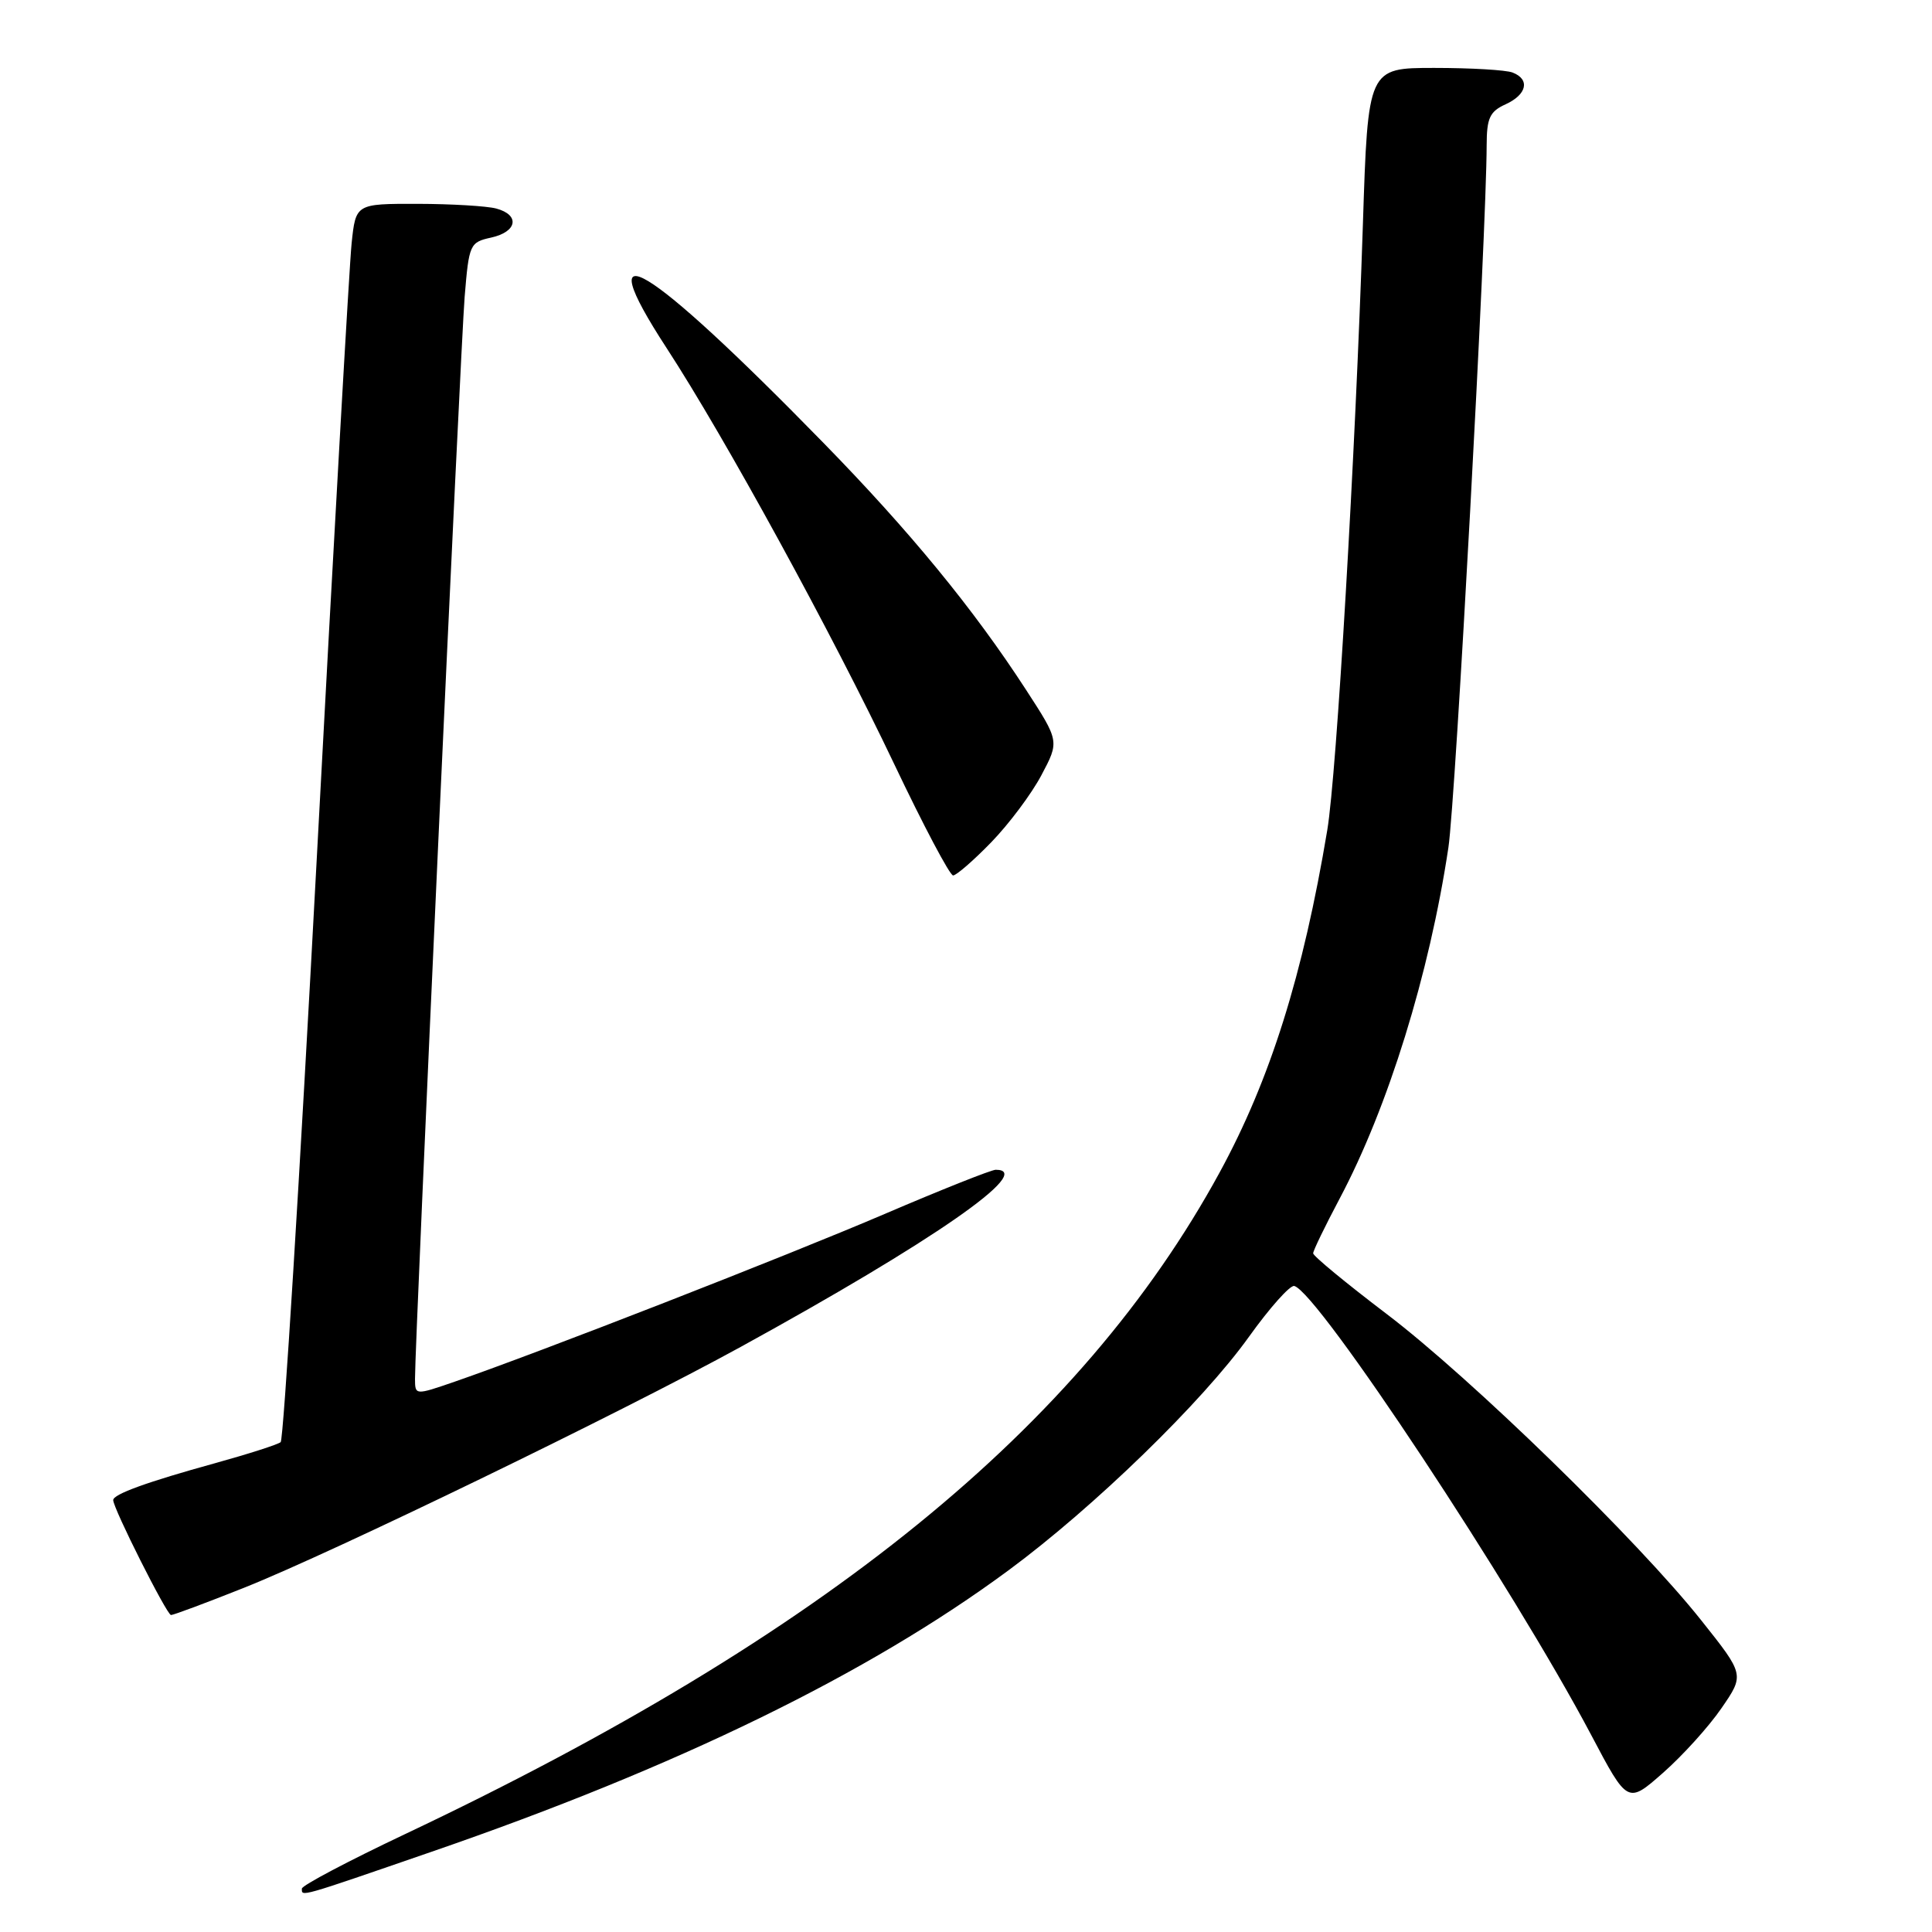<?xml version="1.0" encoding="UTF-8" standalone="no"?>
<!DOCTYPE svg PUBLIC "-//W3C//DTD SVG 1.1//EN" "http://www.w3.org/Graphics/SVG/1.1/DTD/svg11.dtd" >
<svg xmlns="http://www.w3.org/2000/svg" xmlns:xlink="http://www.w3.org/1999/xlink" version="1.1" viewBox="0 0 256 256">
 <g >
 <path fill="currentColor"
d=" M 57.18 245.37 C 89.74 234.15 115.04 221.81 133.64 208.07 C 144.95 199.72 159.33 185.75 165.50 177.12 C 168.25 173.28 170.95 170.25 171.50 170.40 C 174.66 171.24 200.50 210.32 210.85 229.91 C 215.67 239.04 215.67 239.04 220.36 234.91 C 222.94 232.64 226.43 228.79 228.10 226.35 C 231.16 221.91 231.16 221.91 225.43 214.71 C 217.05 204.15 194.93 182.61 183.74 174.11 C 178.38 170.04 174.00 166.43 174.00 166.07 C 174.00 165.72 175.57 162.48 177.49 158.86 C 183.92 146.75 189.40 129.09 191.92 112.31 C 192.87 106.01 196.97 30.68 196.99 19.23 C 197.00 15.65 197.40 14.77 199.50 13.82 C 202.33 12.53 202.77 10.51 200.42 9.61 C 199.55 9.27 194.88 9.00 190.05 9.00 C 181.26 9.00 181.26 9.00 180.59 29.75 C 179.59 60.38 177.11 102.57 175.87 110.00 C 172.67 129.18 168.31 143.06 161.61 155.35 C 143.18 189.16 109.25 216.72 53.67 243.03 C 46.15 246.59 40.00 249.84 40.00 250.25 C 40.00 251.33 39.42 251.50 57.18 245.37 Z  M 32.38 210.37 C 44.10 205.70 82.21 187.22 98.15 178.47 C 123.60 164.50 137.28 155.00 131.94 155.00 C 131.36 155.00 124.73 157.64 117.19 160.87 C 104.18 166.44 71.53 179.18 60.25 183.08 C 55.00 184.89 55.00 184.89 54.99 182.70 C 54.97 177.92 61.02 46.04 61.57 39.31 C 62.14 32.36 62.26 32.10 65.08 31.48 C 68.54 30.72 68.93 28.48 65.75 27.63 C 64.51 27.30 59.82 27.02 55.32 27.01 C 47.14 27.00 47.14 27.00 46.59 32.25 C 46.29 35.14 44.20 71.92 41.96 114.00 C 39.71 156.07 37.57 190.76 37.19 191.09 C 36.81 191.41 32.90 192.66 28.50 193.88 C 19.51 196.36 15.00 197.99 15.00 198.77 C 15.00 199.87 22.11 214.00 22.66 214.00 C 22.99 214.00 27.36 212.37 32.38 210.37 Z  M 131.34 111.61 C 133.68 109.20 136.68 105.20 137.99 102.72 C 140.38 98.22 140.38 98.22 135.94 91.38 C 128.98 80.66 120.58 70.42 109.09 58.66 C 85.59 34.60 77.74 29.86 88.33 46.12 C 96.03 57.93 110.25 83.92 118.50 101.27 C 122.35 109.37 125.85 115.99 126.29 116.00 C 126.72 116.00 128.99 114.03 131.34 111.61 Z "/>
</g>
</svg>